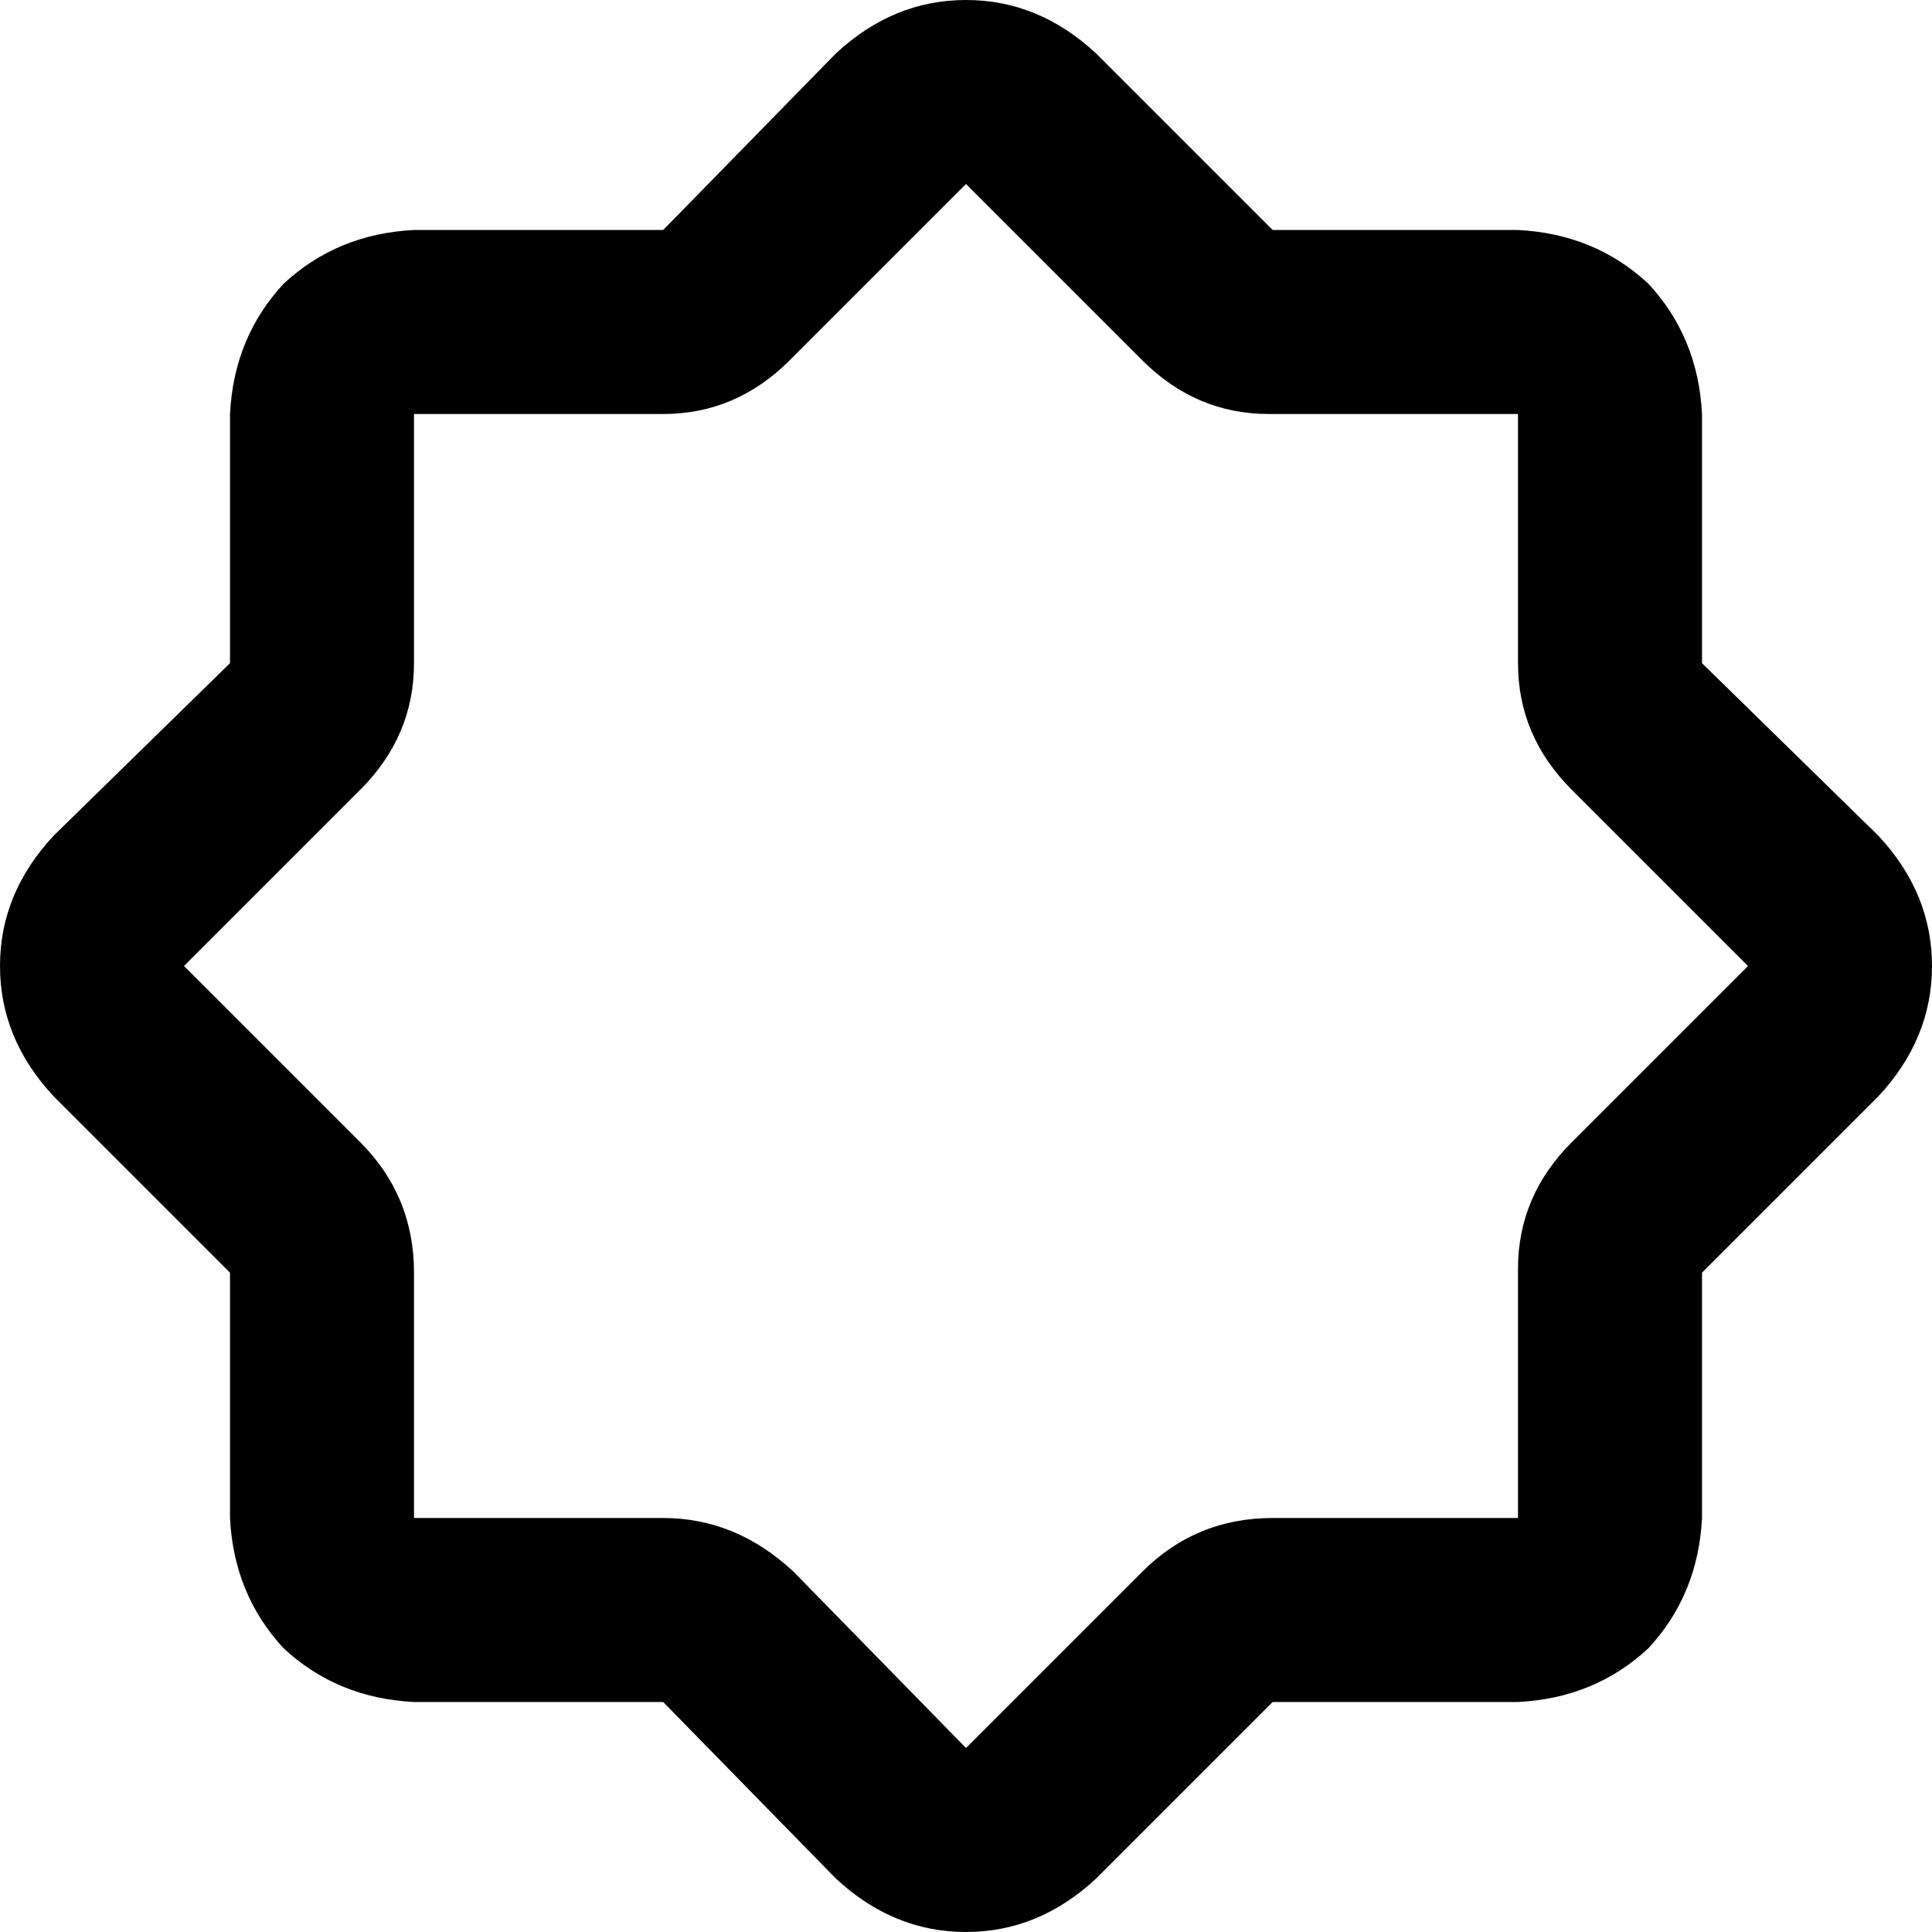<svg xmlns="http://www.w3.org/2000/svg" viewBox="0 0 504 504">
  <path d="M 206 94 Q 192 108 173 108 L 108 108 L 108 108 L 108 173 L 108 173 Q 108 192 94 206 L 48 252 L 48 252 L 94 298 L 94 298 Q 108 312 108 332 L 108 396 L 108 396 L 173 396 L 173 396 Q 192 396 207 410 L 252 456 L 252 456 L 298 410 L 298 410 Q 312 396 332 396 L 396 396 L 396 396 L 396 331 L 396 331 Q 396 312 410 298 L 456 252 L 456 252 L 410 206 L 410 206 Q 396 192 396 173 L 396 108 L 396 108 L 331 108 L 331 108 Q 312 108 298 94 L 252 48 L 252 48 L 206 94 L 206 94 Z M 218 14 Q 233 0 252 0 L 252 0 L 252 0 Q 271 0 286 14 L 332 60 L 332 60 L 396 60 L 396 60 Q 416 61 430 74 Q 443 88 444 108 L 444 173 L 444 173 L 490 218 L 490 218 Q 504 233 504 252 Q 504 271 490 286 L 444 332 L 444 332 L 444 396 L 444 396 Q 443 416 430 430 Q 416 443 396 444 L 332 444 L 332 444 L 286 490 L 286 490 Q 271 504 252 504 Q 233 504 218 490 L 173 444 L 173 444 L 108 444 L 108 444 Q 88 443 74 430 Q 61 416 60 396 L 60 332 L 60 332 L 14 286 L 14 286 Q 0 271 0 252 Q 0 233 14 218 L 60 173 L 60 173 L 60 108 L 60 108 Q 61 88 74 74 Q 88 61 108 60 L 173 60 L 173 60 L 218 14 L 218 14 Z" />
</svg>